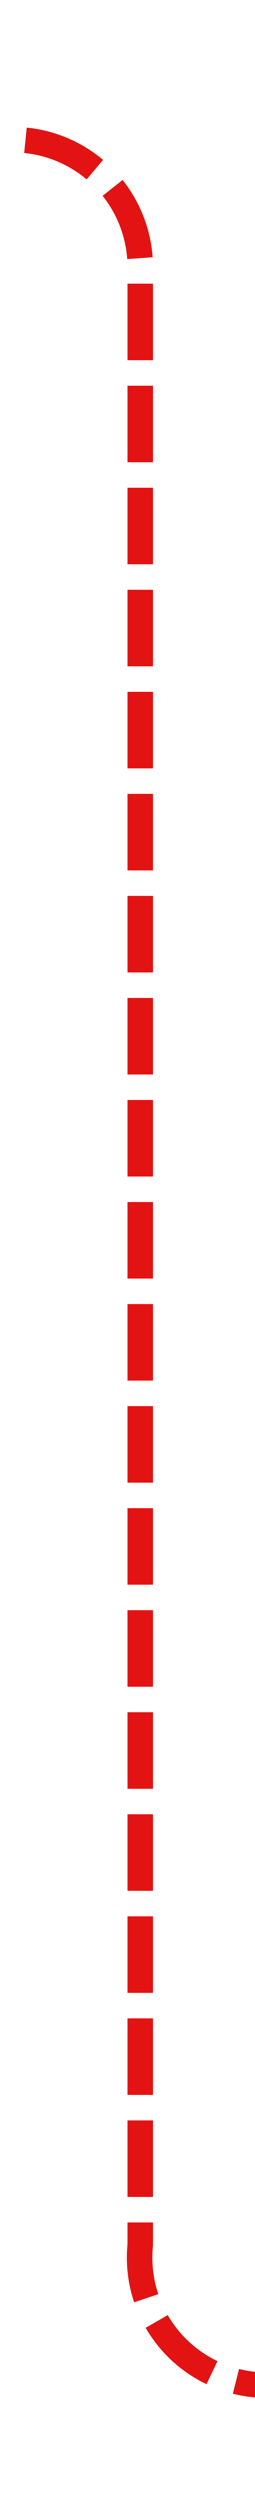 ﻿<?xml version="1.0" encoding="utf-8"?>
<svg version="1.1" xmlns:xlink="http://www.w3.org/1999/xlink" width="10px" height="98px" preserveAspectRatio="xMidYMin meet" viewBox="1266 1061  8 98" xmlns="http://www.w3.org/2000/svg">
  <path d="M 1250 1066.5  L 1265 1066.5  A 5 5 0 0 1 1270.5 1071.5 L 1270.5 1149  A 5 5 0 0 0 1275.5 1154.5 L 1294 1154.5  " stroke-width="1" stroke-dasharray="3,1" stroke="#e31313" fill="none" />
  <path d="M 1293 1160.8  L 1299 1154.5  L 1293 1148.2  L 1293 1160.8  Z " fill-rule="nonzero" fill="#e31313" stroke="none" />
</svg>